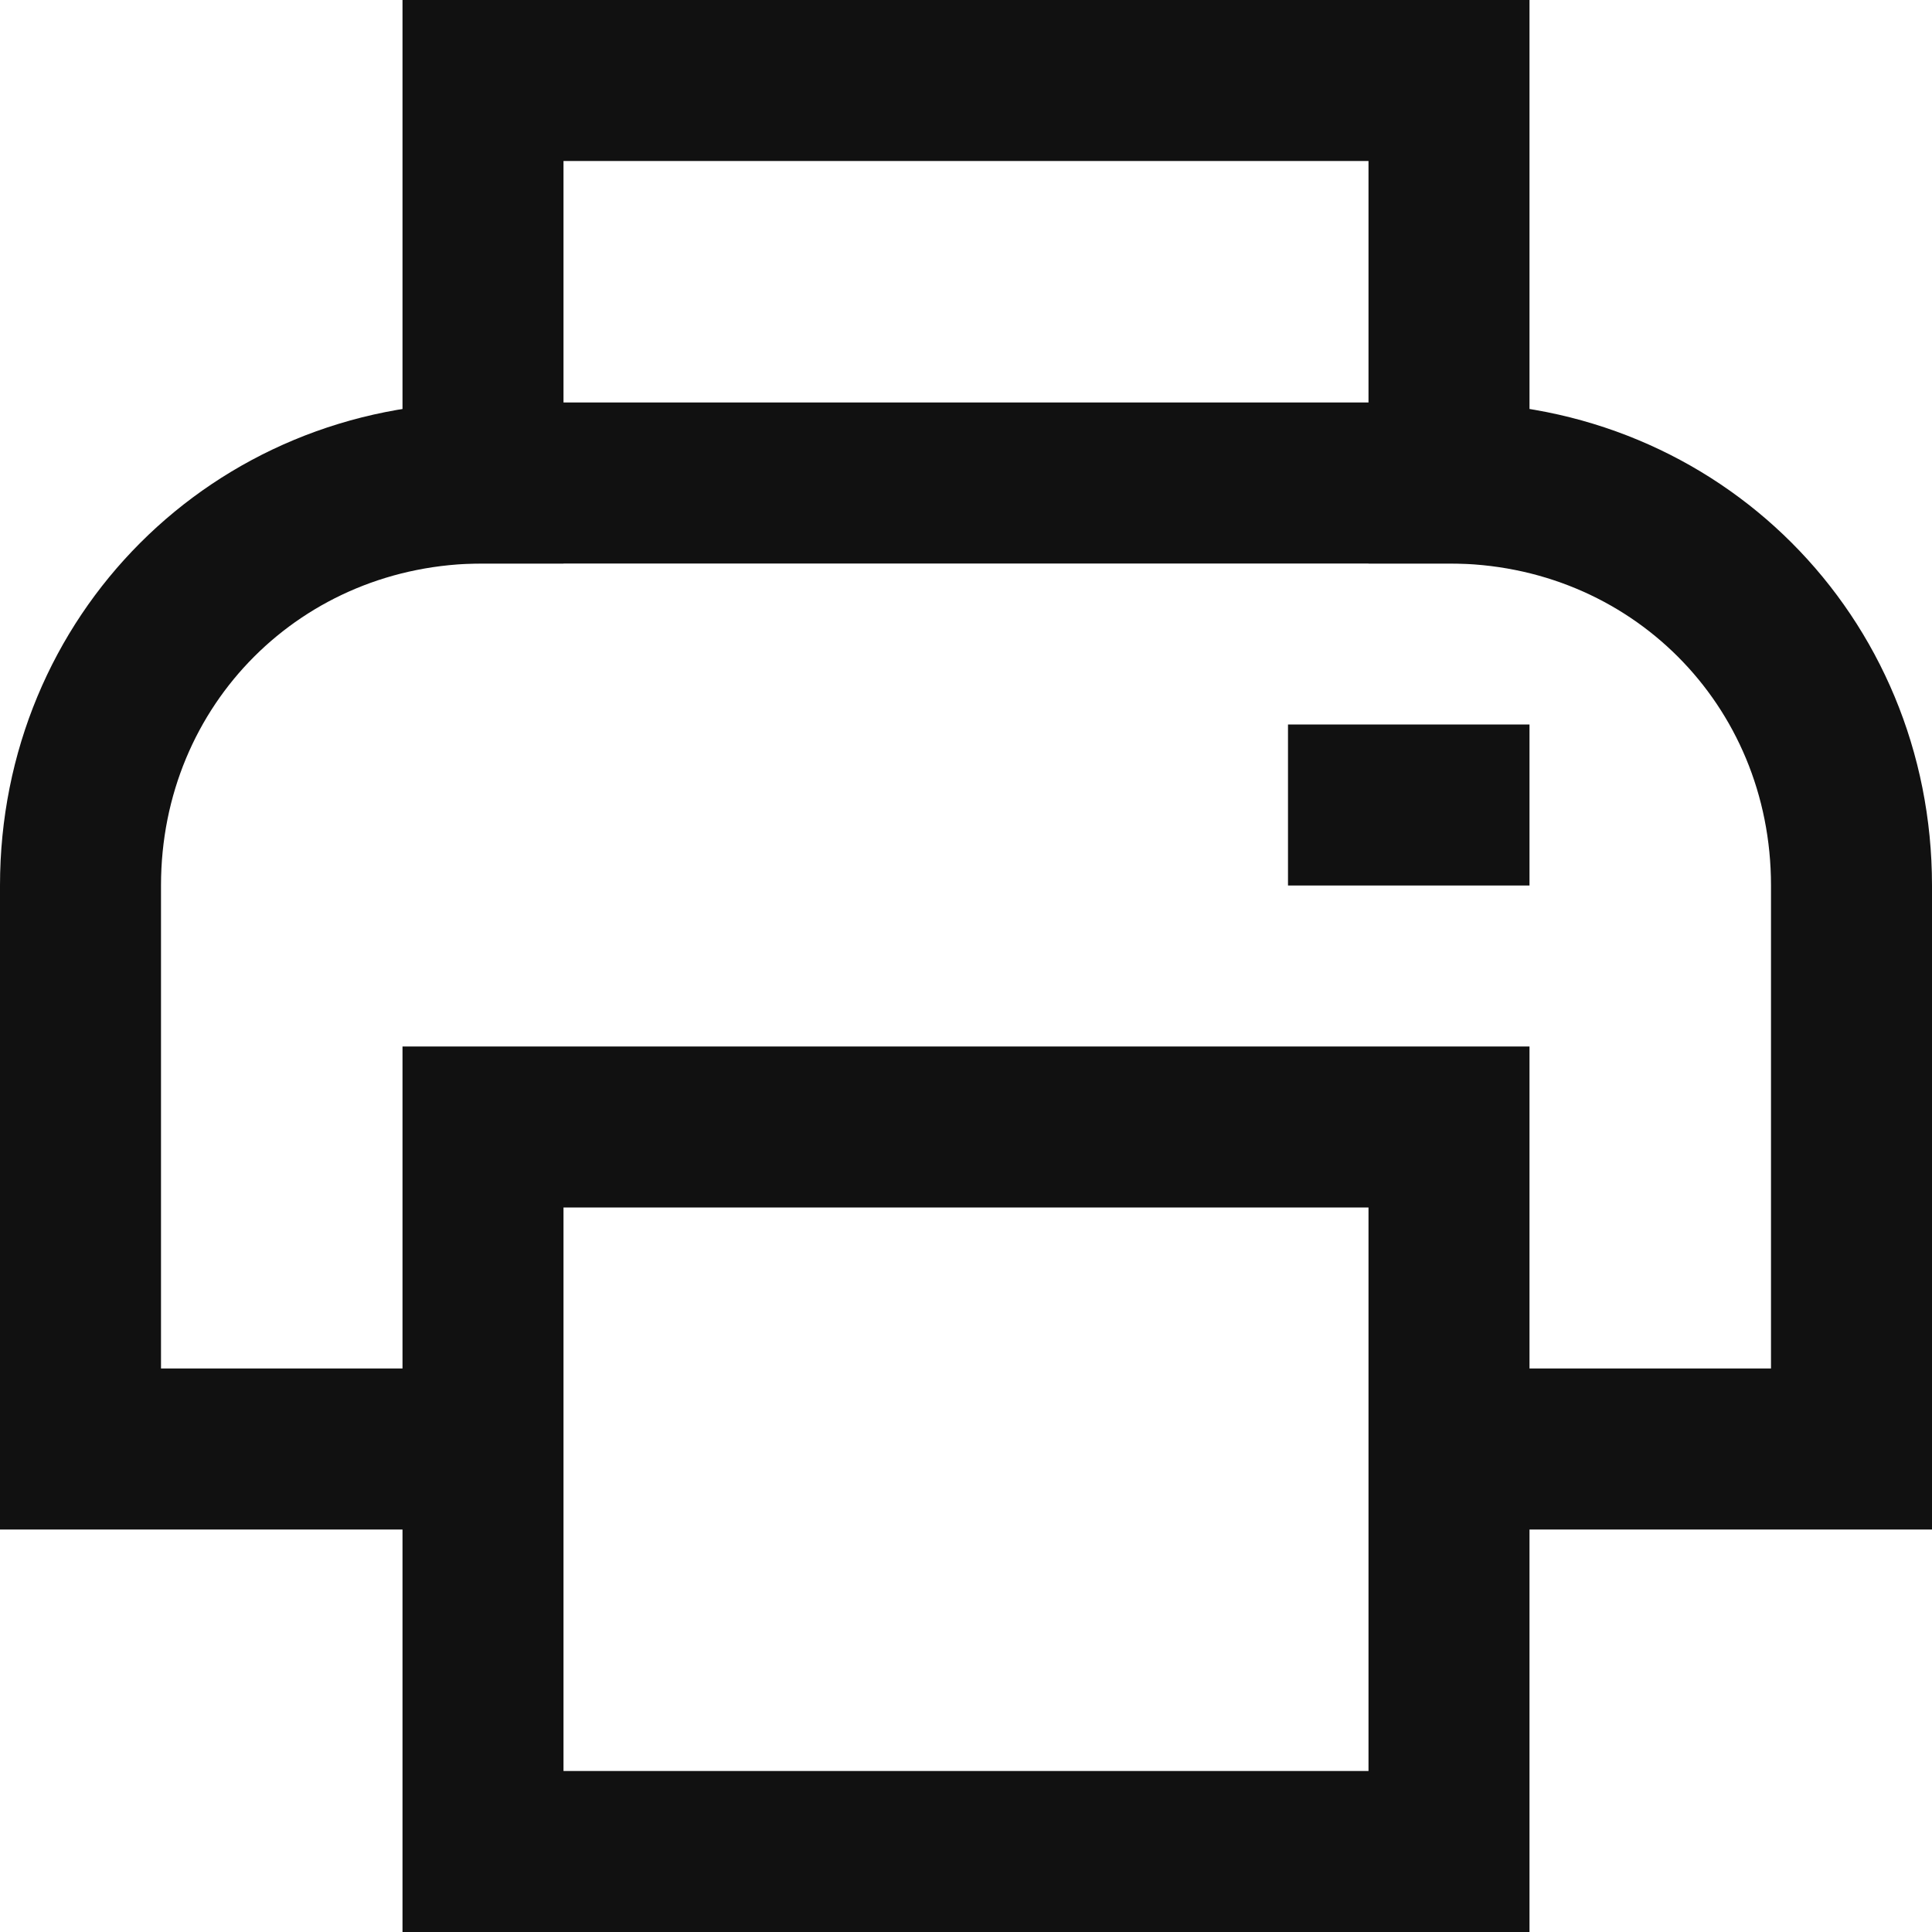 <?xml version="1.0" encoding="UTF-8" standalone="no"?>
<svg width="24px" height="24px" viewBox="0 0 24 24" version="1.1" xmlns="http://www.w3.org/2000/svg" xmlns:xlink="http://www.w3.org/1999/xlink">
    <!-- Generator: Sketch 50.2 (55047) - http://www.bohemiancoding.com/sketch -->
    <title>icon-print</title>
    <desc>Created with Sketch.</desc>
    <defs></defs>
    <g id="Page-1" stroke="none" stroke-width="1" fill="none" fill-rule="evenodd" stroke-linecap="square">
        <g id="icons" transform="translate(-478, 1)" stroke="#111111" stroke-width="2">
            <g id="icon-print" transform="translate(479, 0)">
                <g id="Group">
                    <polyline id="Shape" points="5 5 5 0 17 0 17 5"></polyline>
                    <path d="M4,17 L0,17 L0,10 C0,7.2 2.2,5 5,5 L17,5 C19.8,5 22,7.2 22,10 L22,17 L18,17" id="Shape"></path>
                    <path d="M16,9 L17,9" id="Shape"></path>
                    <rect id="Rectangle-path" x="5" y="13" width="12" height="9"></rect>
                </g>
            </g>
        </g>
    </g>
</svg>